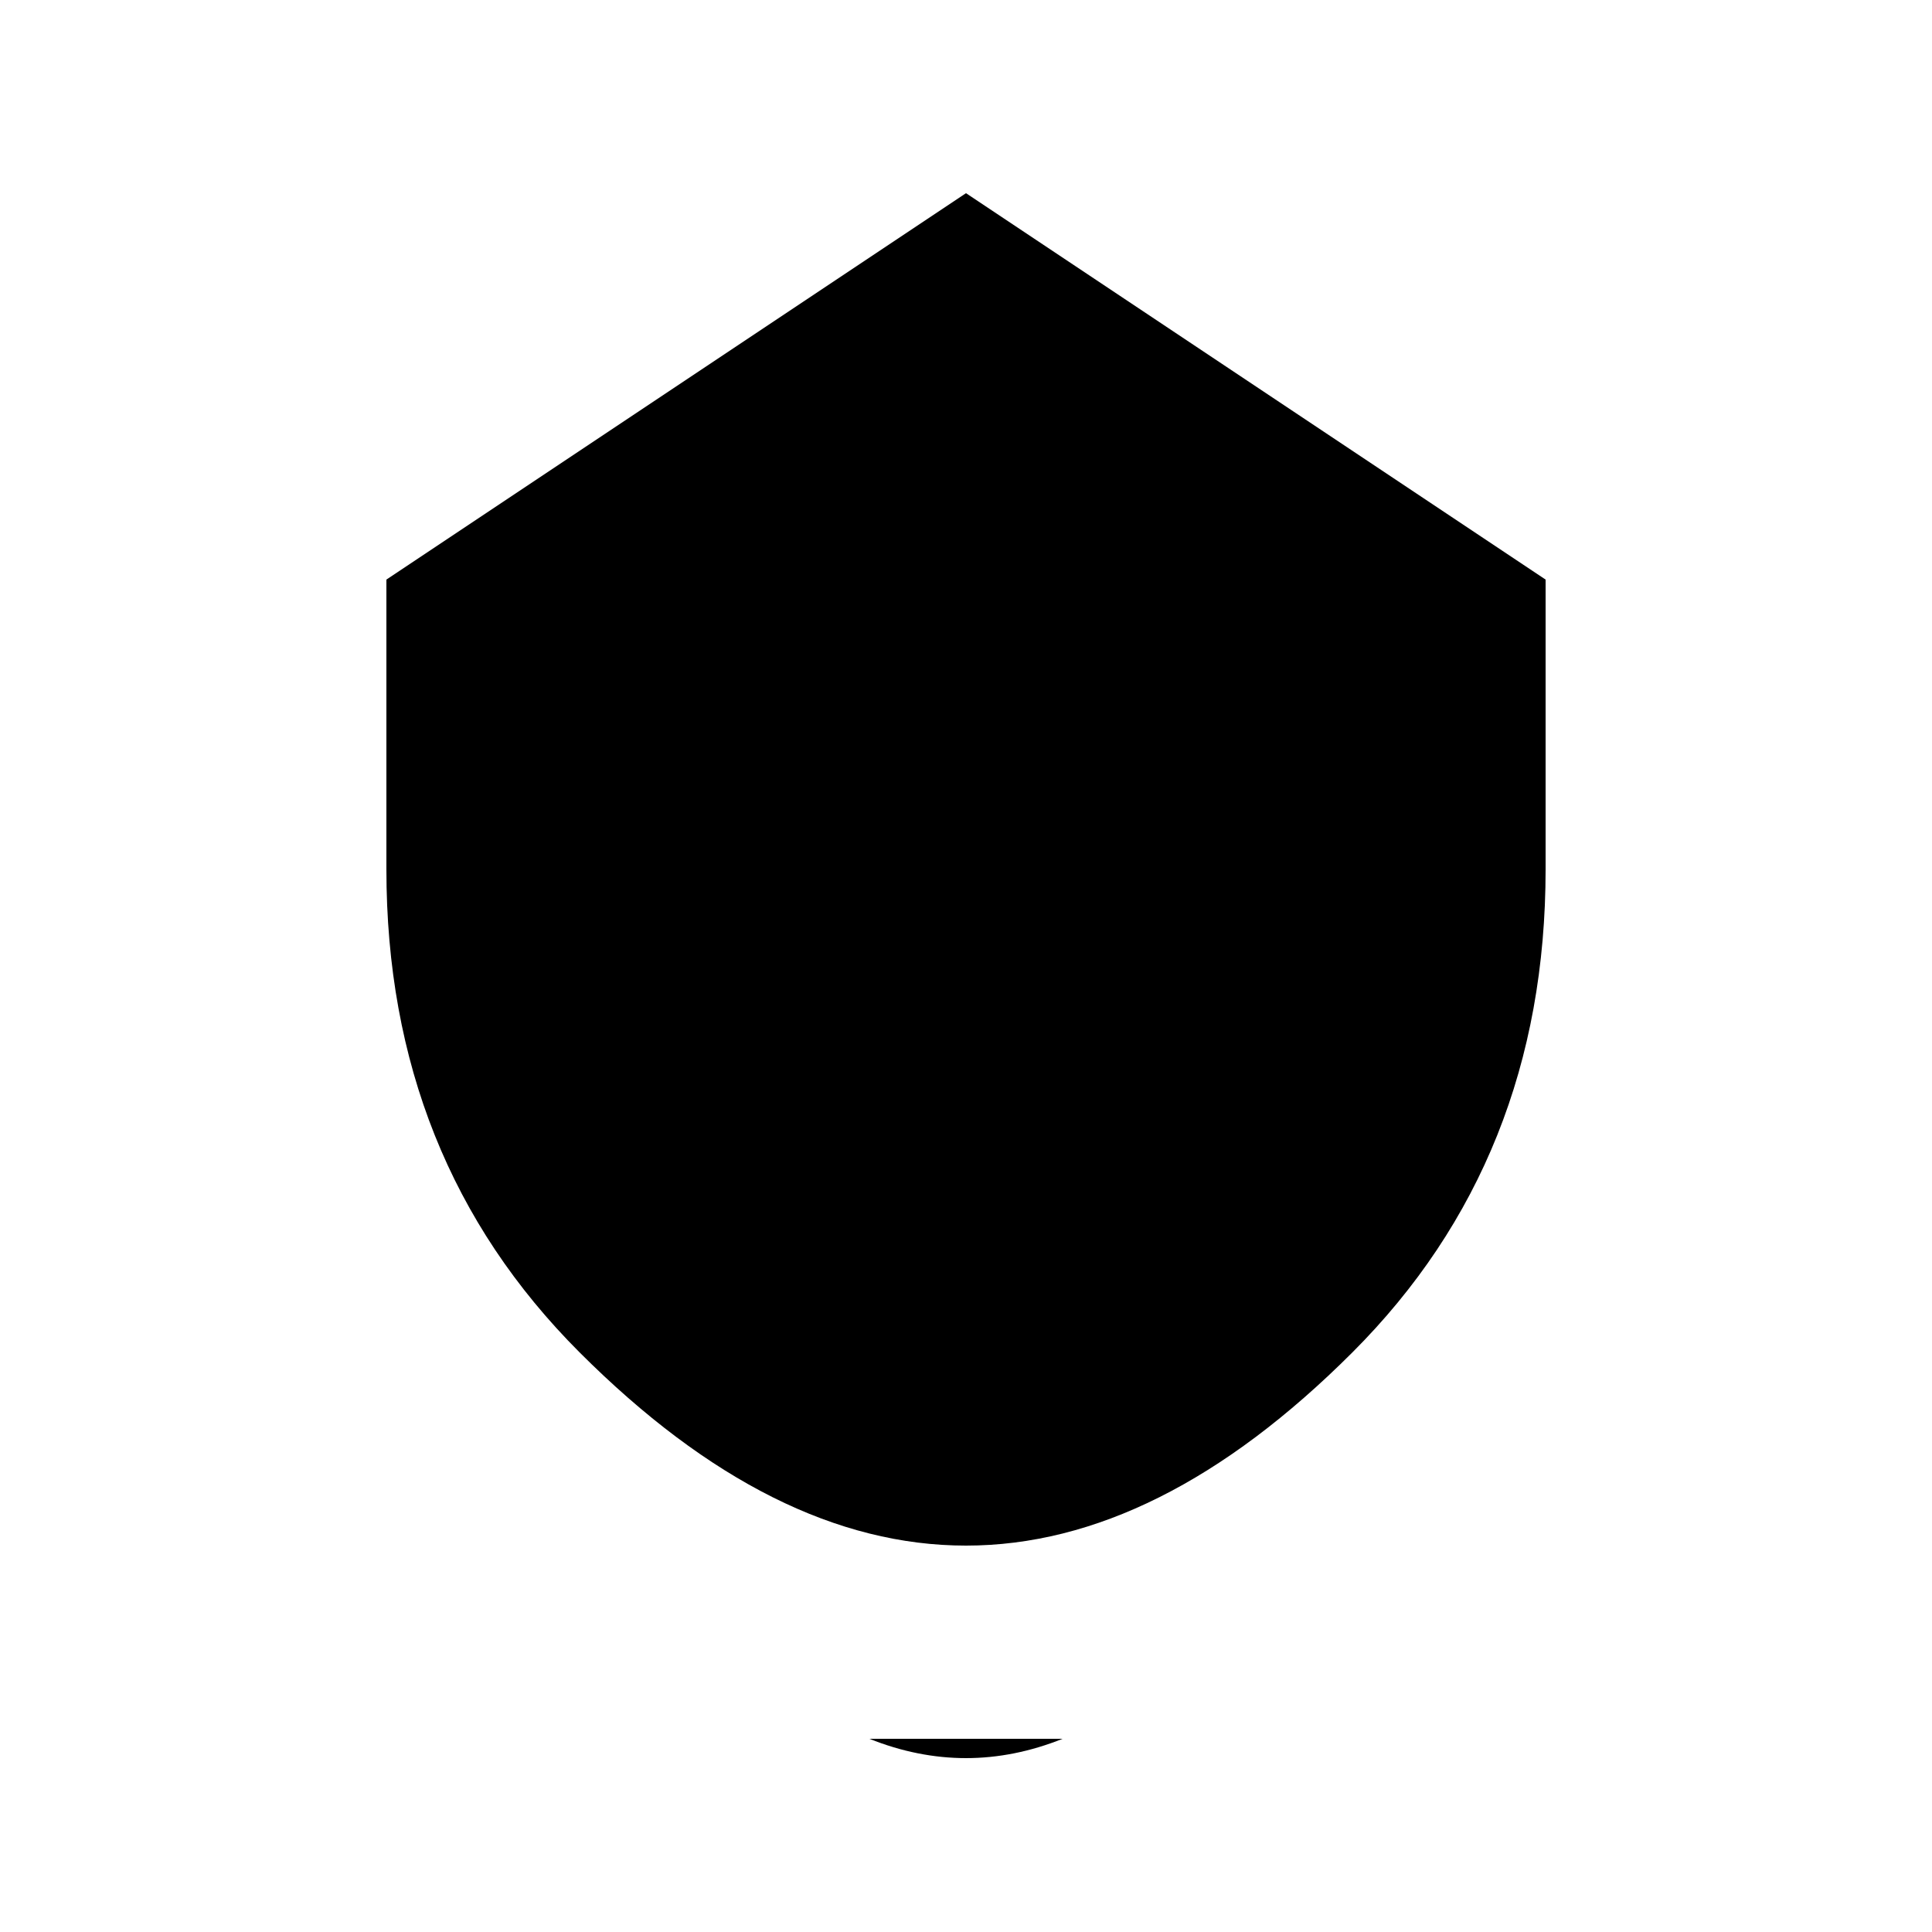 <svg xmlns="http://www.w3.org/2000/svg" viewBox="0 0 100 100" fill="currentColor">
  <path d="M50 10 L80 30 L80 45 Q80 60 70 70 Q60 80 50 80 Q40 80 30 70 Q20 60 20 45 L20 30 Z"/>
  <path d="M50 80 L50 95 M45 90 Q50 92 55 90"/>
  <rect x="40" y="25" width="20" height="25" rx="2"/>
</svg>
